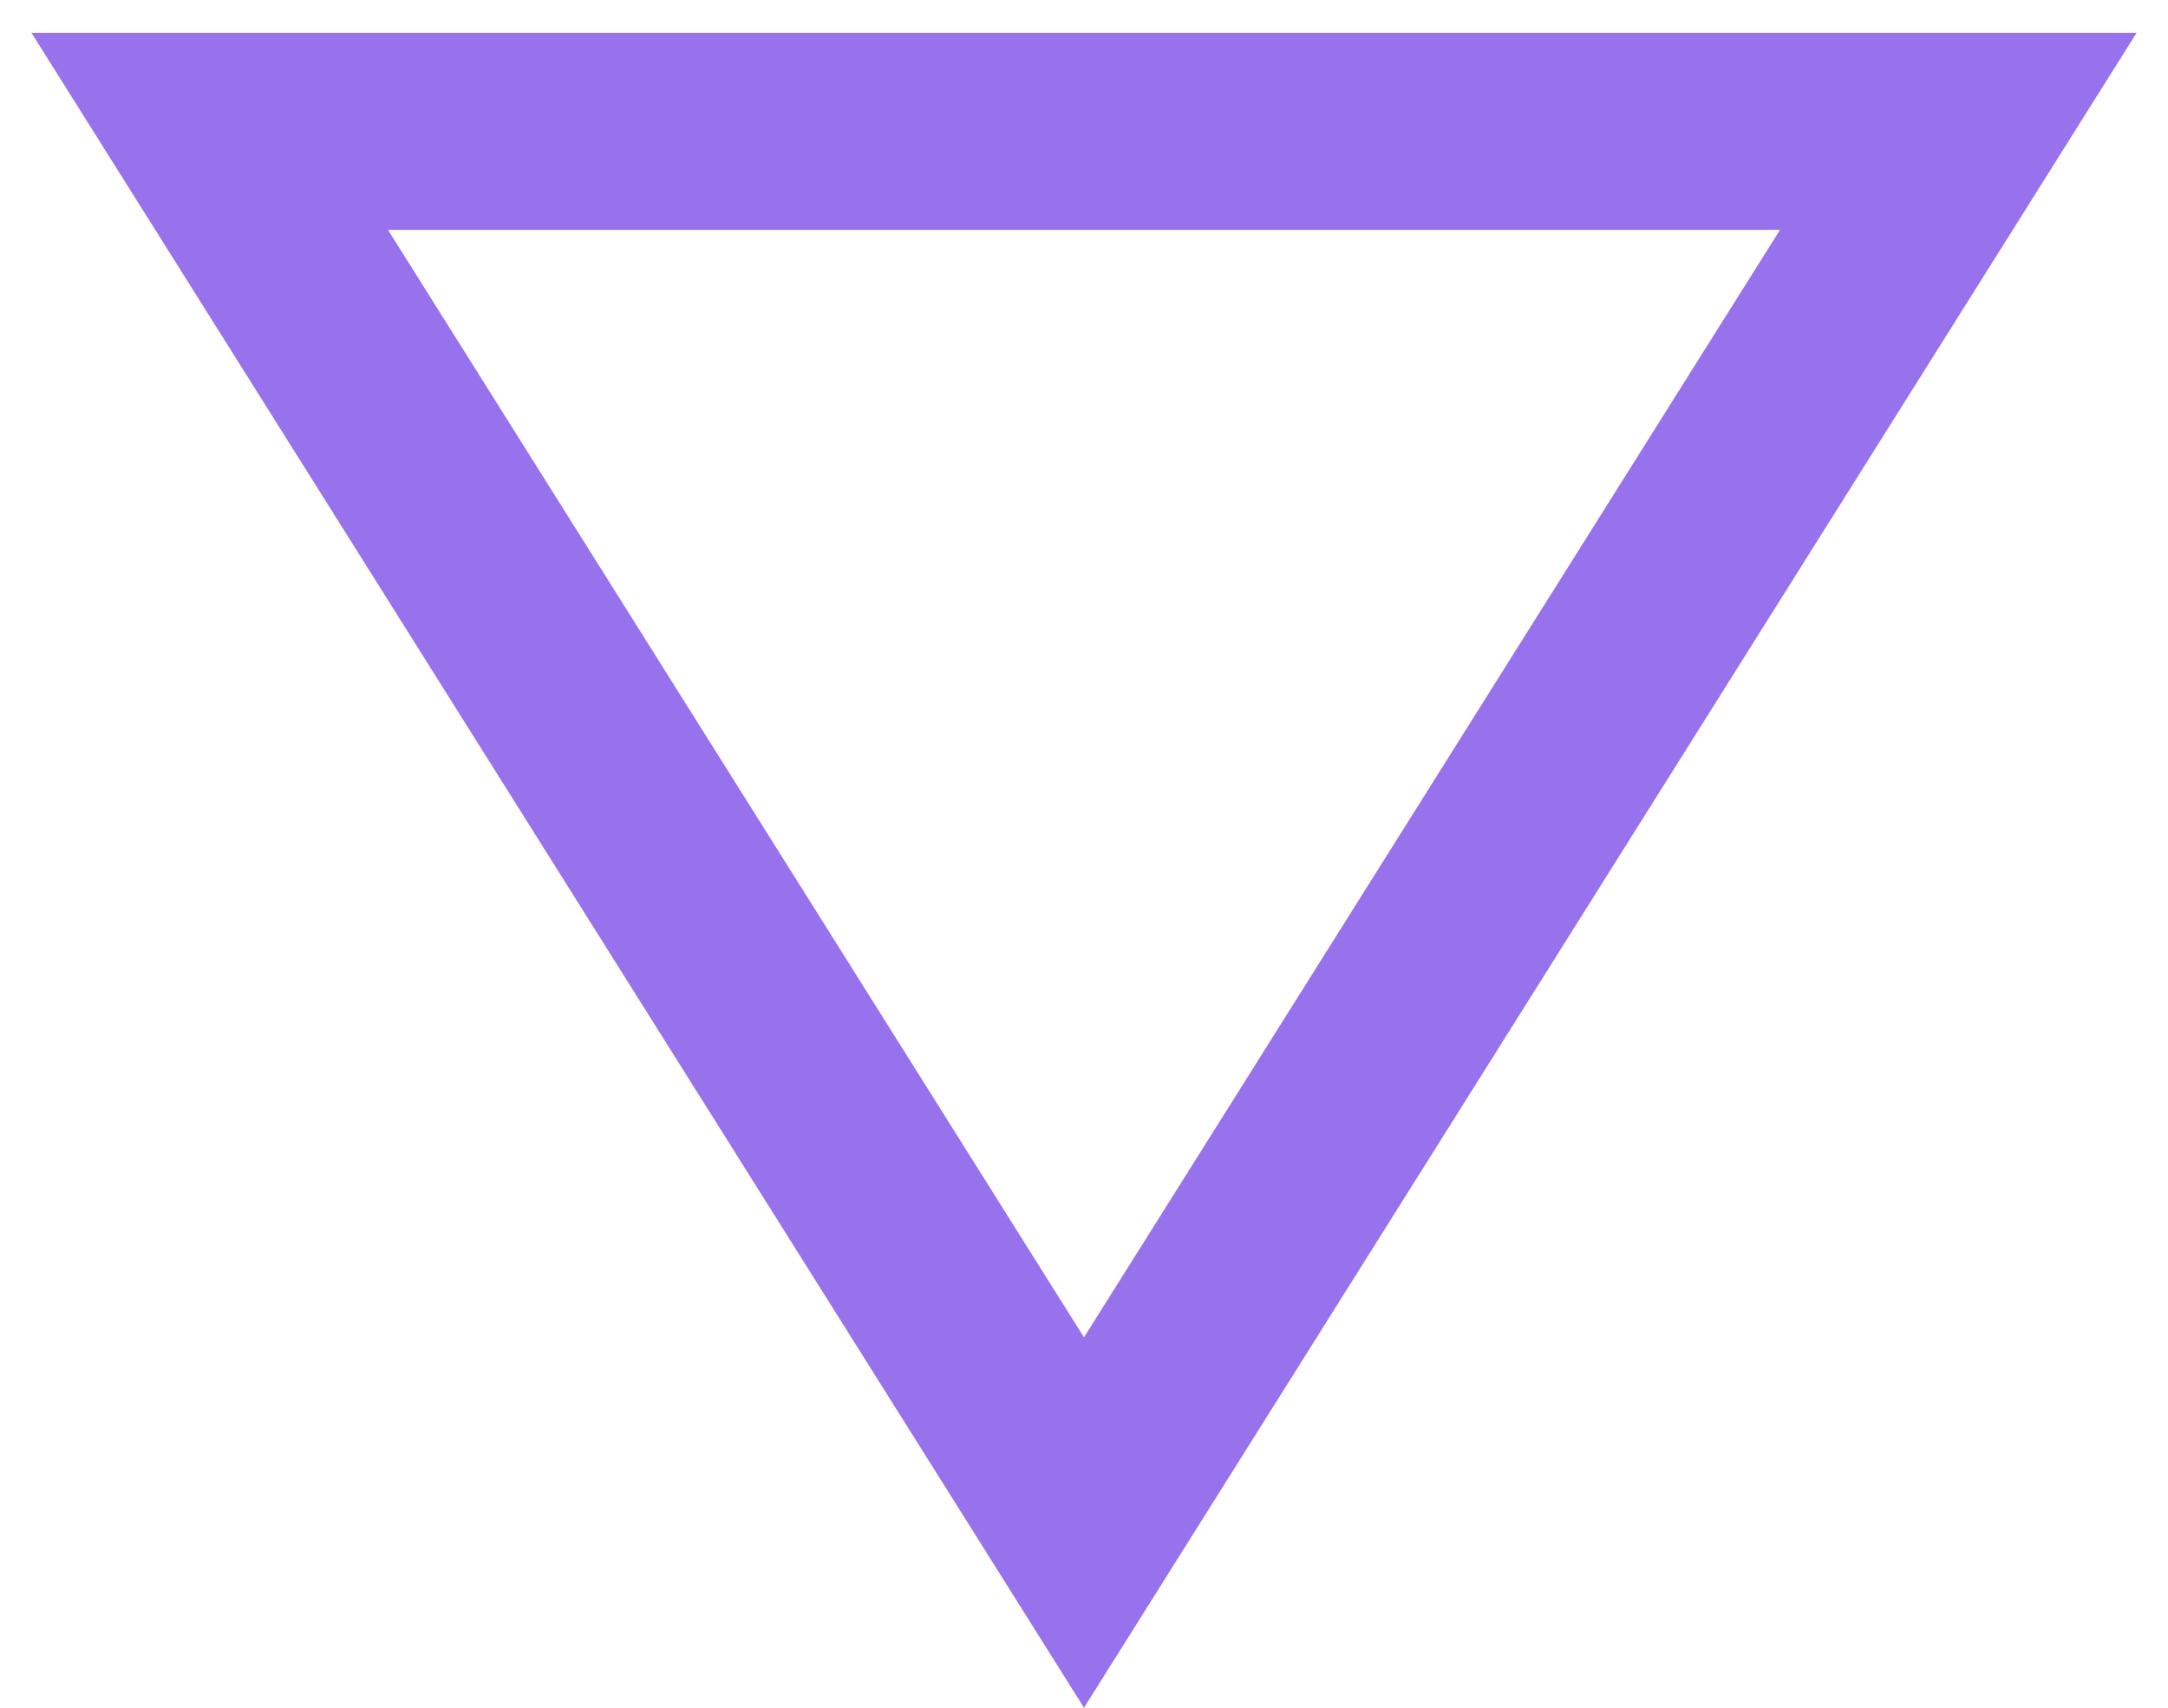 <svg width="33" height="26" viewBox="0 0 33 26" fill="none" xmlns="http://www.w3.org/2000/svg">
<path fill-rule="evenodd" clip-rule="evenodd" d="M16.5 26L0.479 0.5H32.522L16.5 26ZM16.5 20.361L5.906 3.5H27.094L16.5 20.361Z" fill="#9871EC"/>
</svg>
